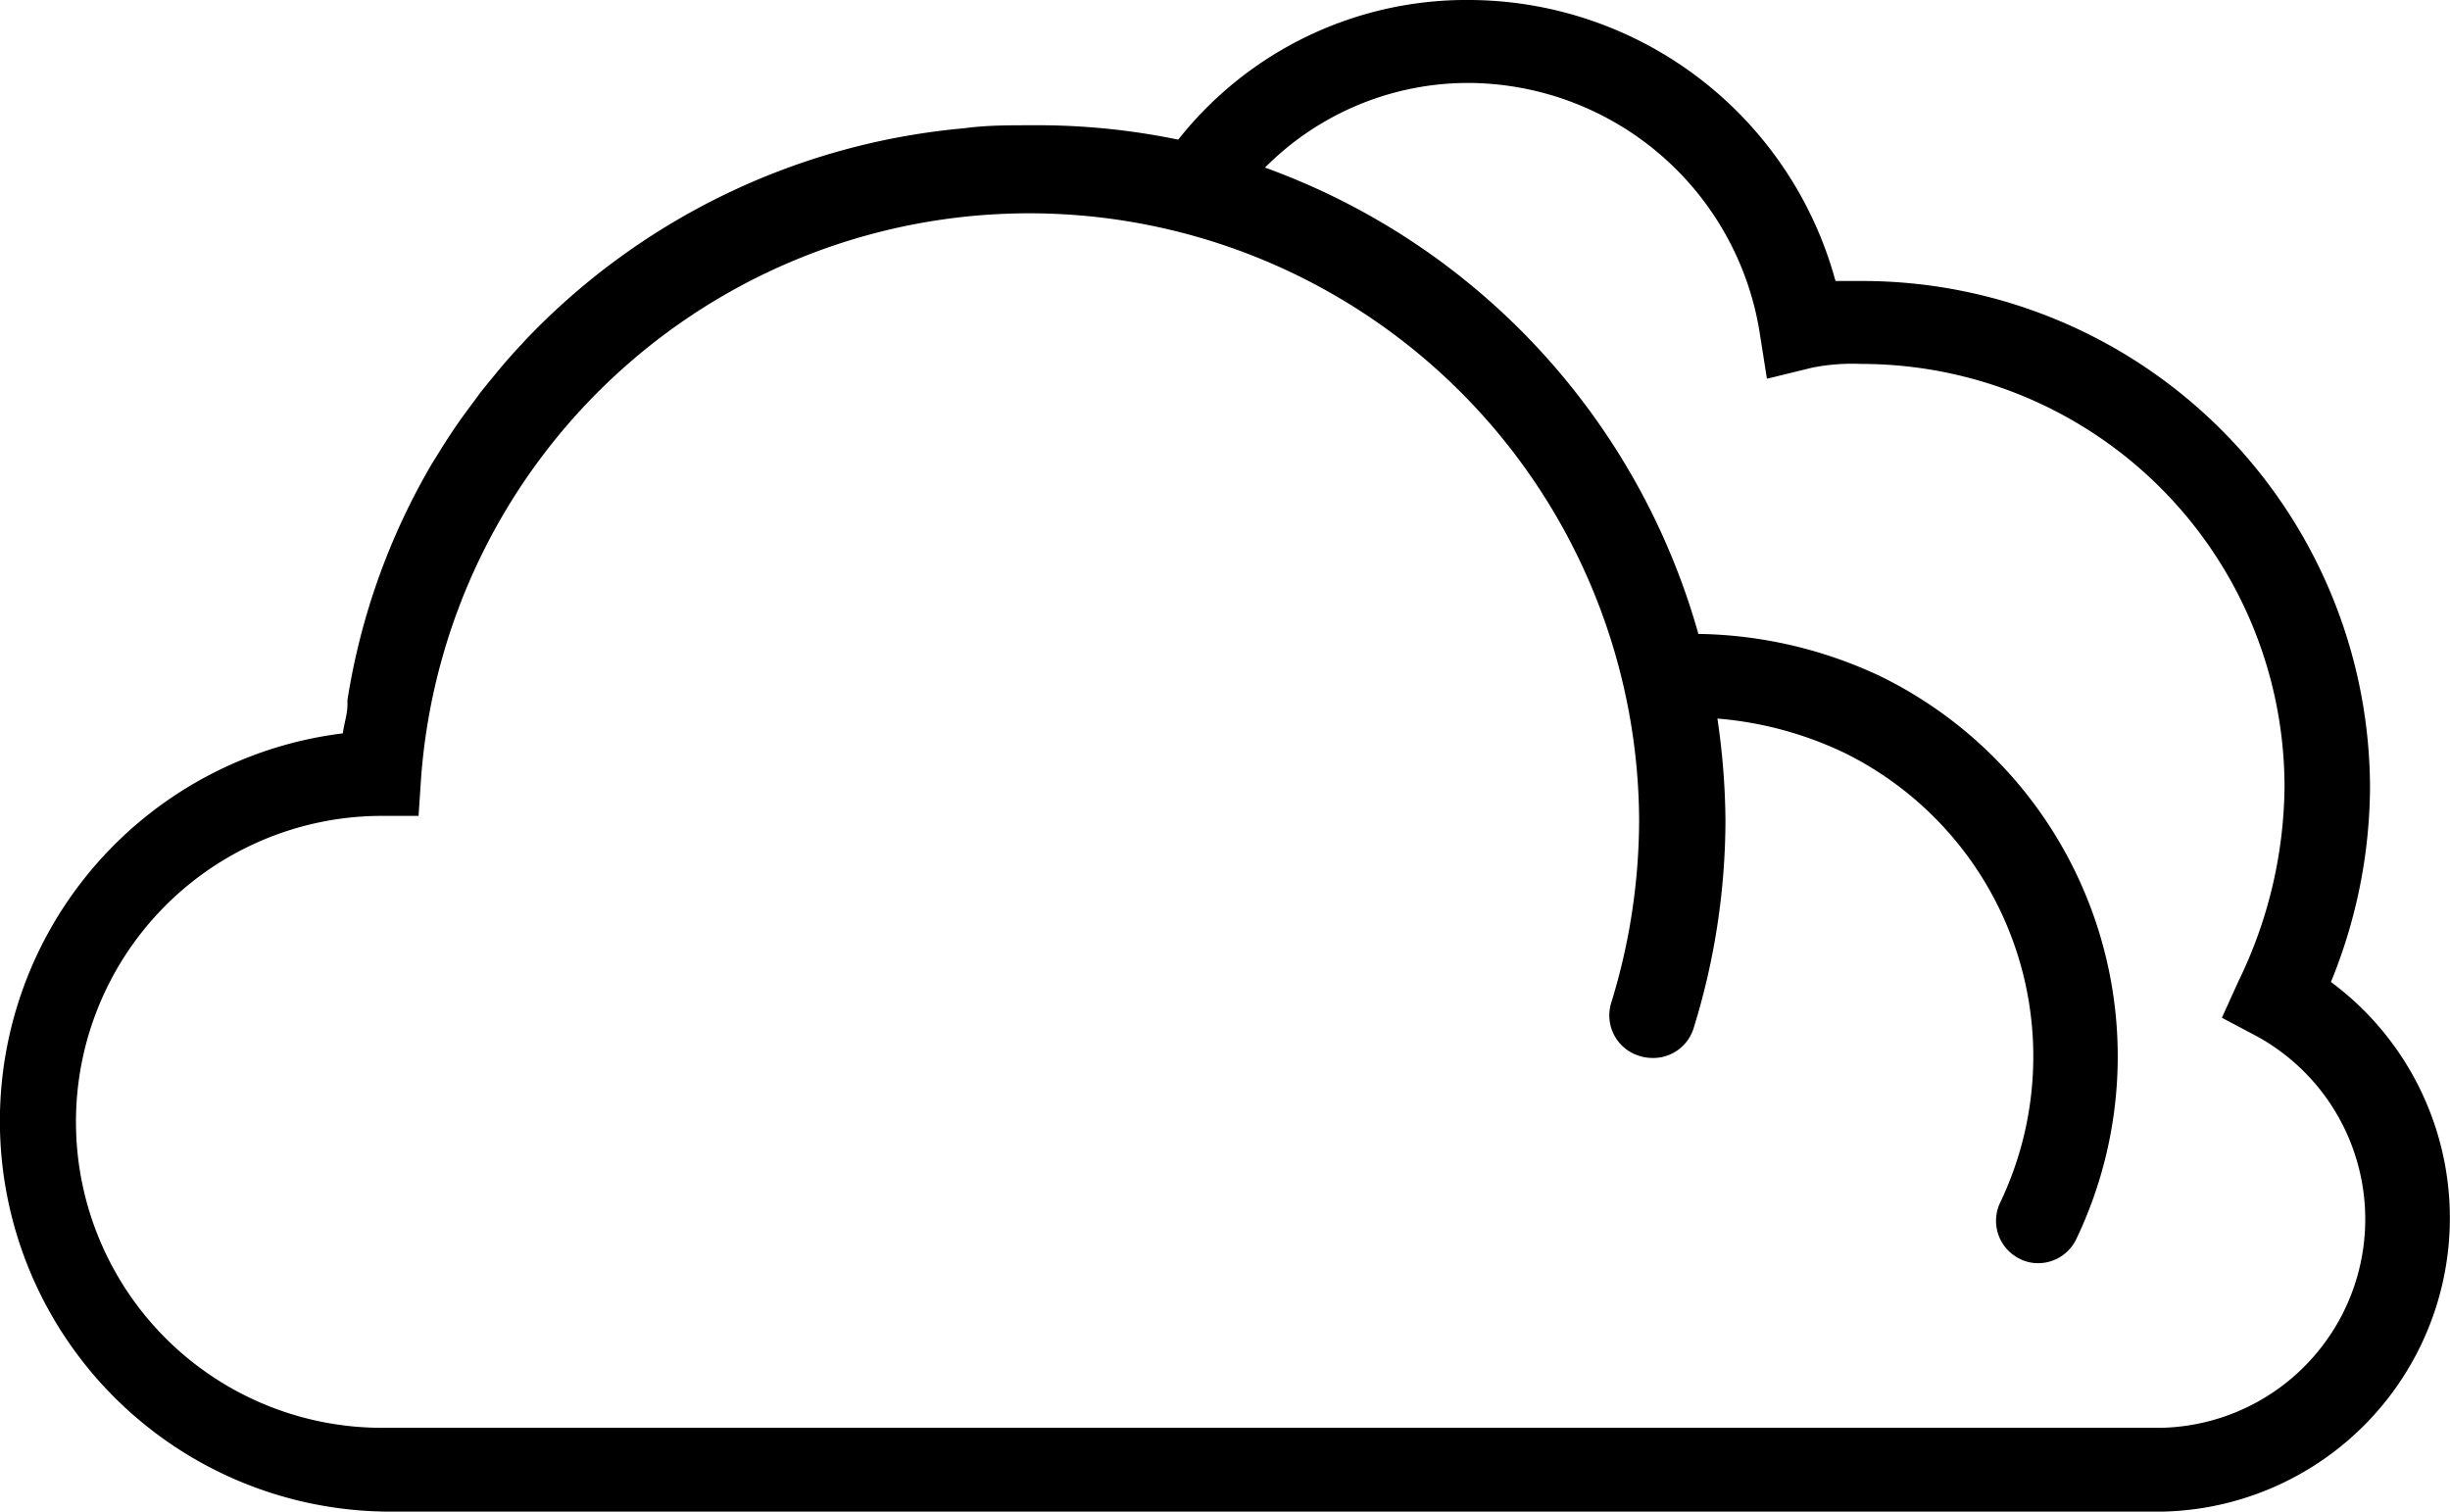 <svg id="Expanded" xmlns="http://www.w3.org/2000/svg" viewBox="3.11 14.13 57.89 35.72"><title></title><path d="M58.18,37.35a12.28,12.28,0,0,0,.93-4.58,12,12,0,0,0-12-12h-.63a9,9,0,0,0-8.6-6.64,8.68,8.68,0,0,0-6.93,3.3,16.4,16.4,0,0,0-3.49-.34c-.53,0-1.05,0-1.56.07a16.32,16.32,0,0,0-10.37,5l-.09.1c-.24.25-.47.52-.69.79s-.24.29-.35.44-.26.35-.39.53-.37.54-.54.82l-.15.24a15.91,15.91,0,0,0-2,5.59s0,.07,0,.11c0,.22-.08.45-.11.68a9.23,9.23,0,0,0,1,18.39H54.24a6.94,6.94,0,0,0,3.94-12.52Zm-4,10.52h-42a7.23,7.23,0,0,1-.09-14.46l.91,0,.06-.9a14.41,14.41,0,0,1,28.78,1,14.72,14.72,0,0,1-.66,4.32,1,1,0,0,0,.66,1.25,1,1,0,0,0,.29.05,1,1,0,0,0,1-.71,16.68,16.68,0,0,0,.75-4.91,17.15,17.15,0,0,0-.19-2.4,8.58,8.58,0,0,1,3,.81,8,8,0,0,1,3.68,10.63,1,1,0,0,0,.47,1.33.94.94,0,0,0,.43.1,1,1,0,0,0,.9-.57,10,10,0,0,0-4.63-13.3,10.41,10.41,0,0,0-4.3-1A16.45,16.45,0,0,0,33,18.09a6.77,6.77,0,0,1,4.83-2A7,7,0,0,1,44.69,22l.17,1.08,1.06-.26a4.84,4.84,0,0,1,1.17-.09,10,10,0,0,1,10,10A10.68,10.68,0,0,1,56,37.32l-.39.86.83.44a4.93,4.93,0,0,1-2.25,9.25Z"></path></svg>